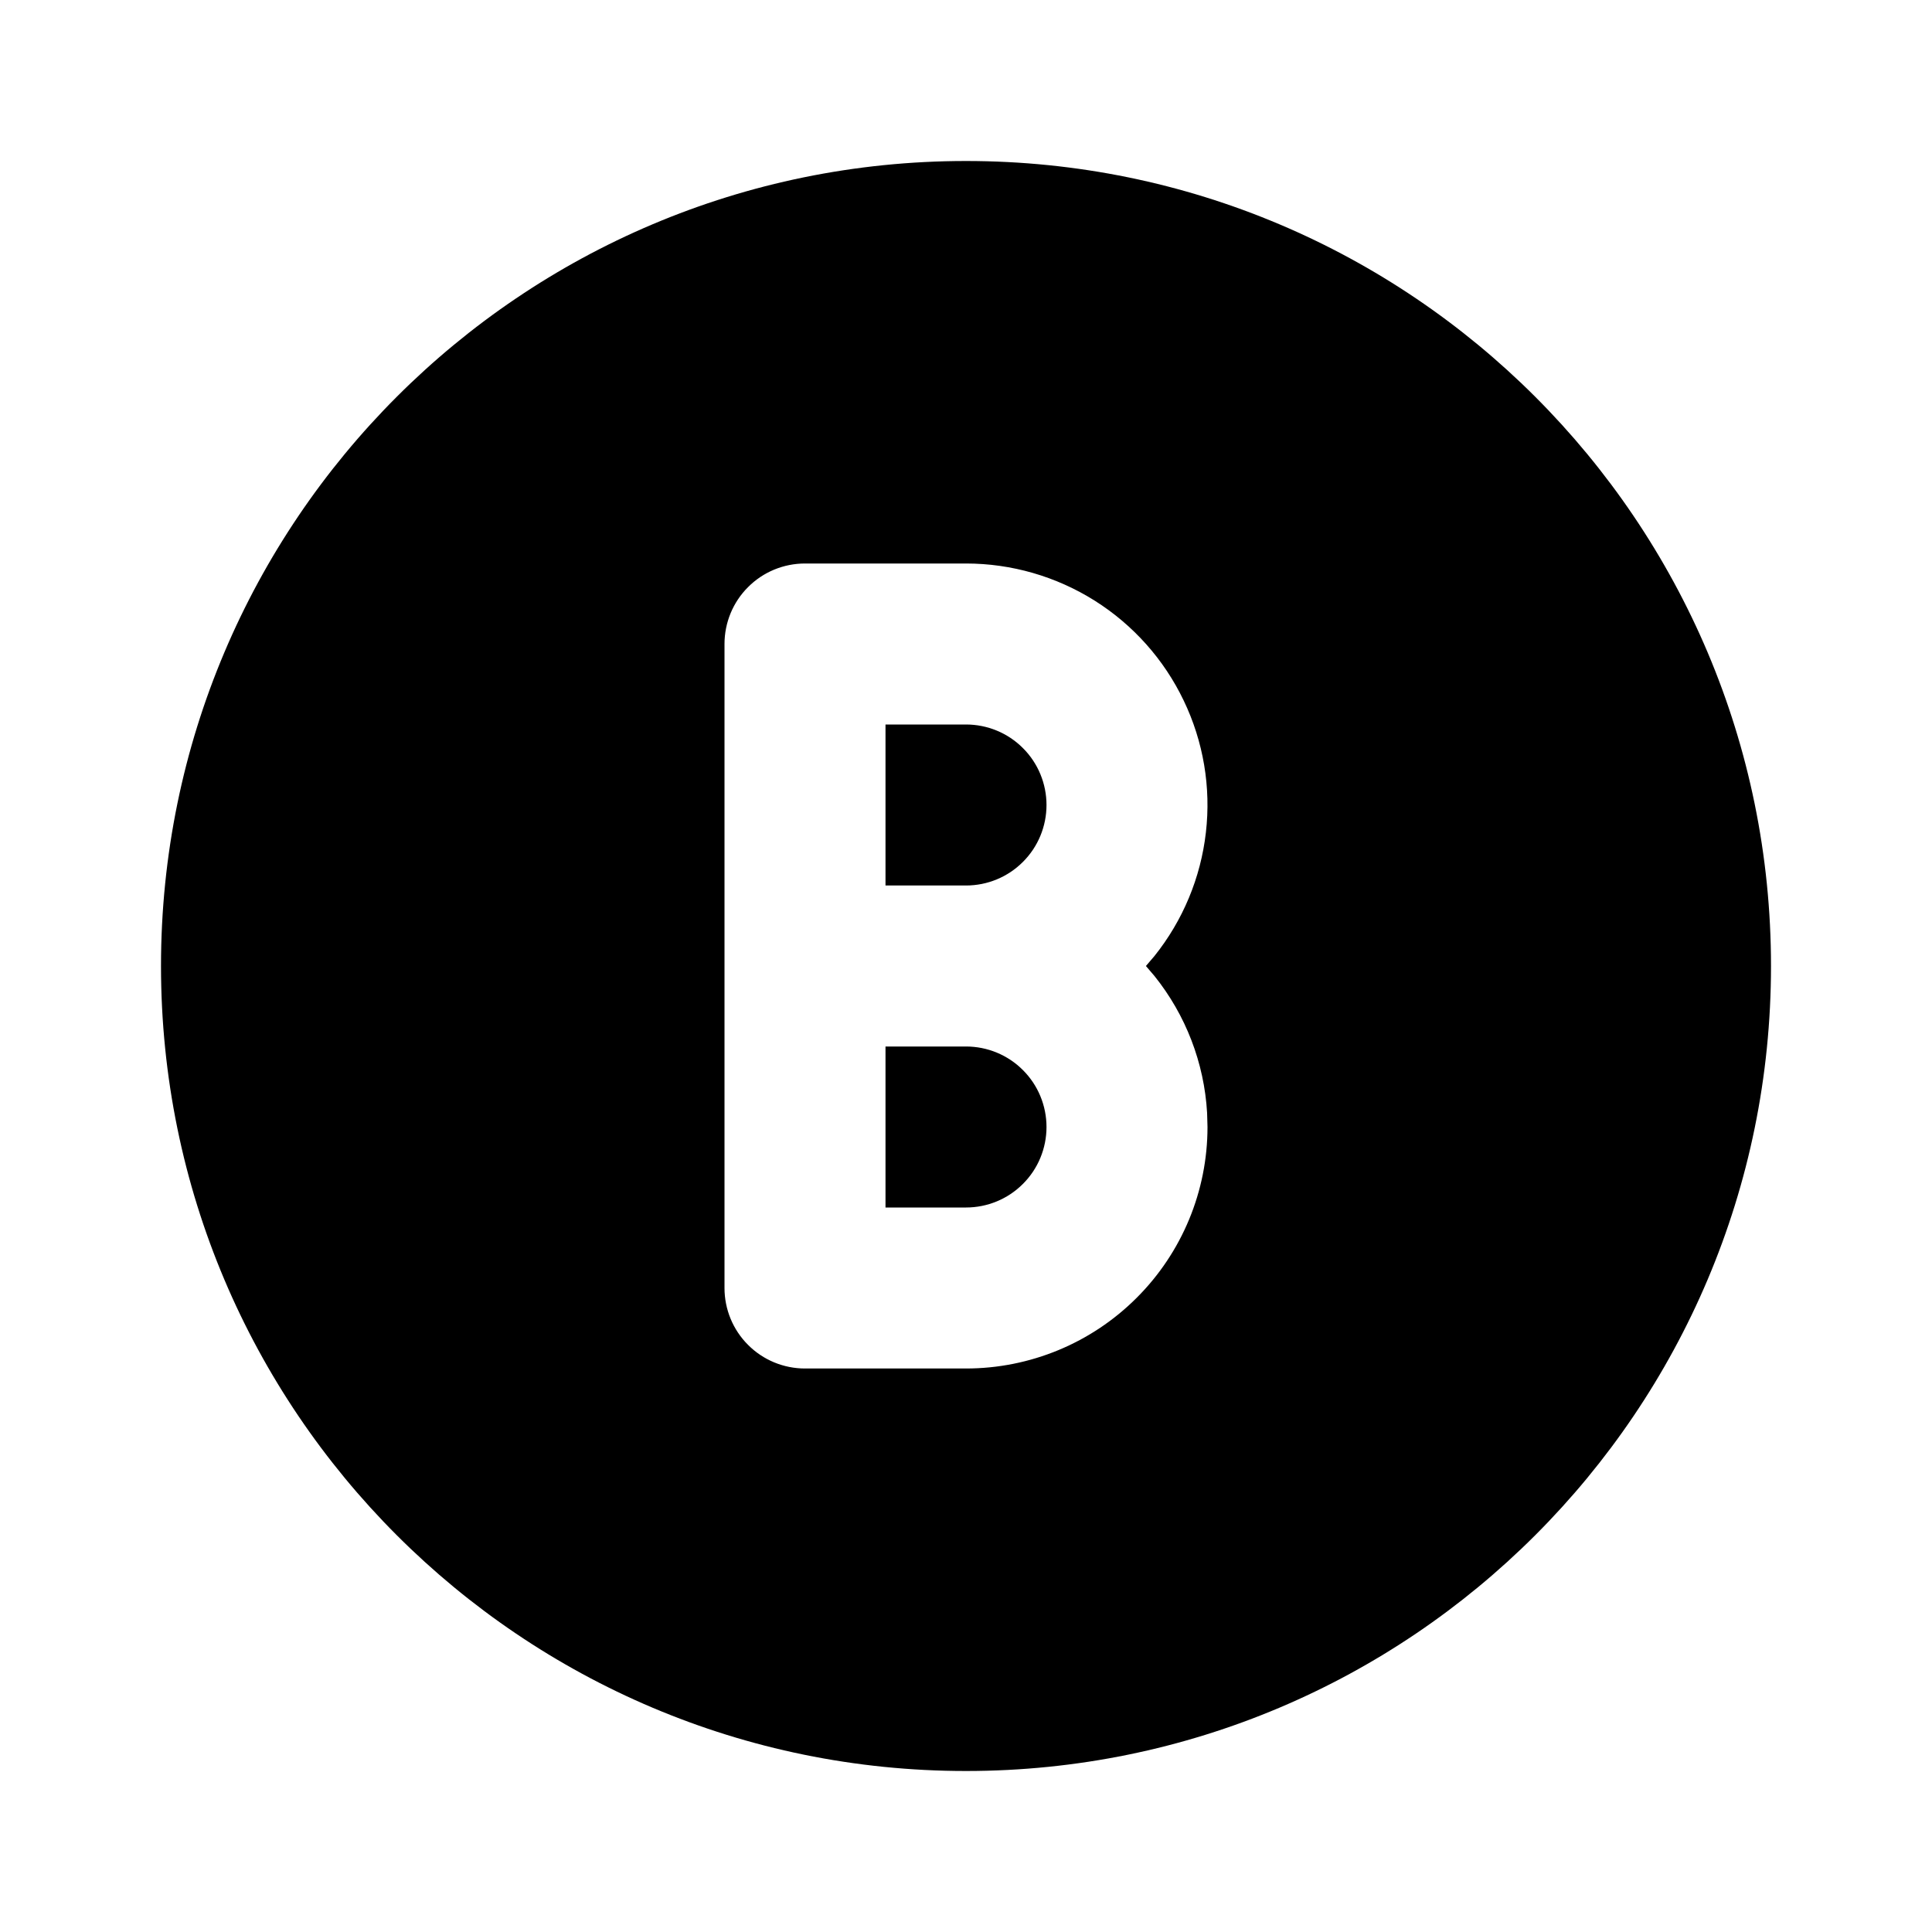 <svg width="24" height="24" viewBox="0 0 24 24" fill="none" xmlns="http://www.w3.org/2000/svg">
<g clip-path="url(#clip0_802_58507)">
<path d="M12 2C17.523 2 22 6.477 22 12C22 17.523 17.523 22 12 22C6.477 22 2 17.523 2 12C2 6.477 6.477 2 12 2ZM12 7H10C9.735 7 9.48 7.105 9.293 7.293C9.105 7.48 9 7.735 9 8V16C9 16.265 9.105 16.52 9.293 16.707C9.48 16.895 9.735 17 10 17H12C12.796 17 13.559 16.684 14.121 16.121C14.684 15.559 15 14.796 15 14L14.995 13.824C14.959 13.203 14.73 12.609 14.341 12.124L14.235 12L14.341 11.876C14.694 11.435 14.916 10.903 14.98 10.341C15.045 9.78 14.949 9.211 14.704 8.702C14.46 8.192 14.076 7.762 13.598 7.461C13.119 7.16 12.565 7 12 7ZM12 13C12.265 13 12.52 13.105 12.707 13.293C12.895 13.48 13 13.735 13 14C13 14.265 12.895 14.52 12.707 14.707C12.52 14.895 12.265 15 12 15H11V13H12ZM12 9C12.265 9 12.52 9.105 12.707 9.293C12.895 9.48 13 9.735 13 10C13 10.265 12.895 10.52 12.707 10.707C12.52 10.895 12.265 11 12 11H11V9H12Z" fill="black"/>
</g>
<defs>
<clipPath id="clip0_802_58507">
<rect width="24" height="24" fill="white"/>
</clipPath>
</defs>
</svg>
